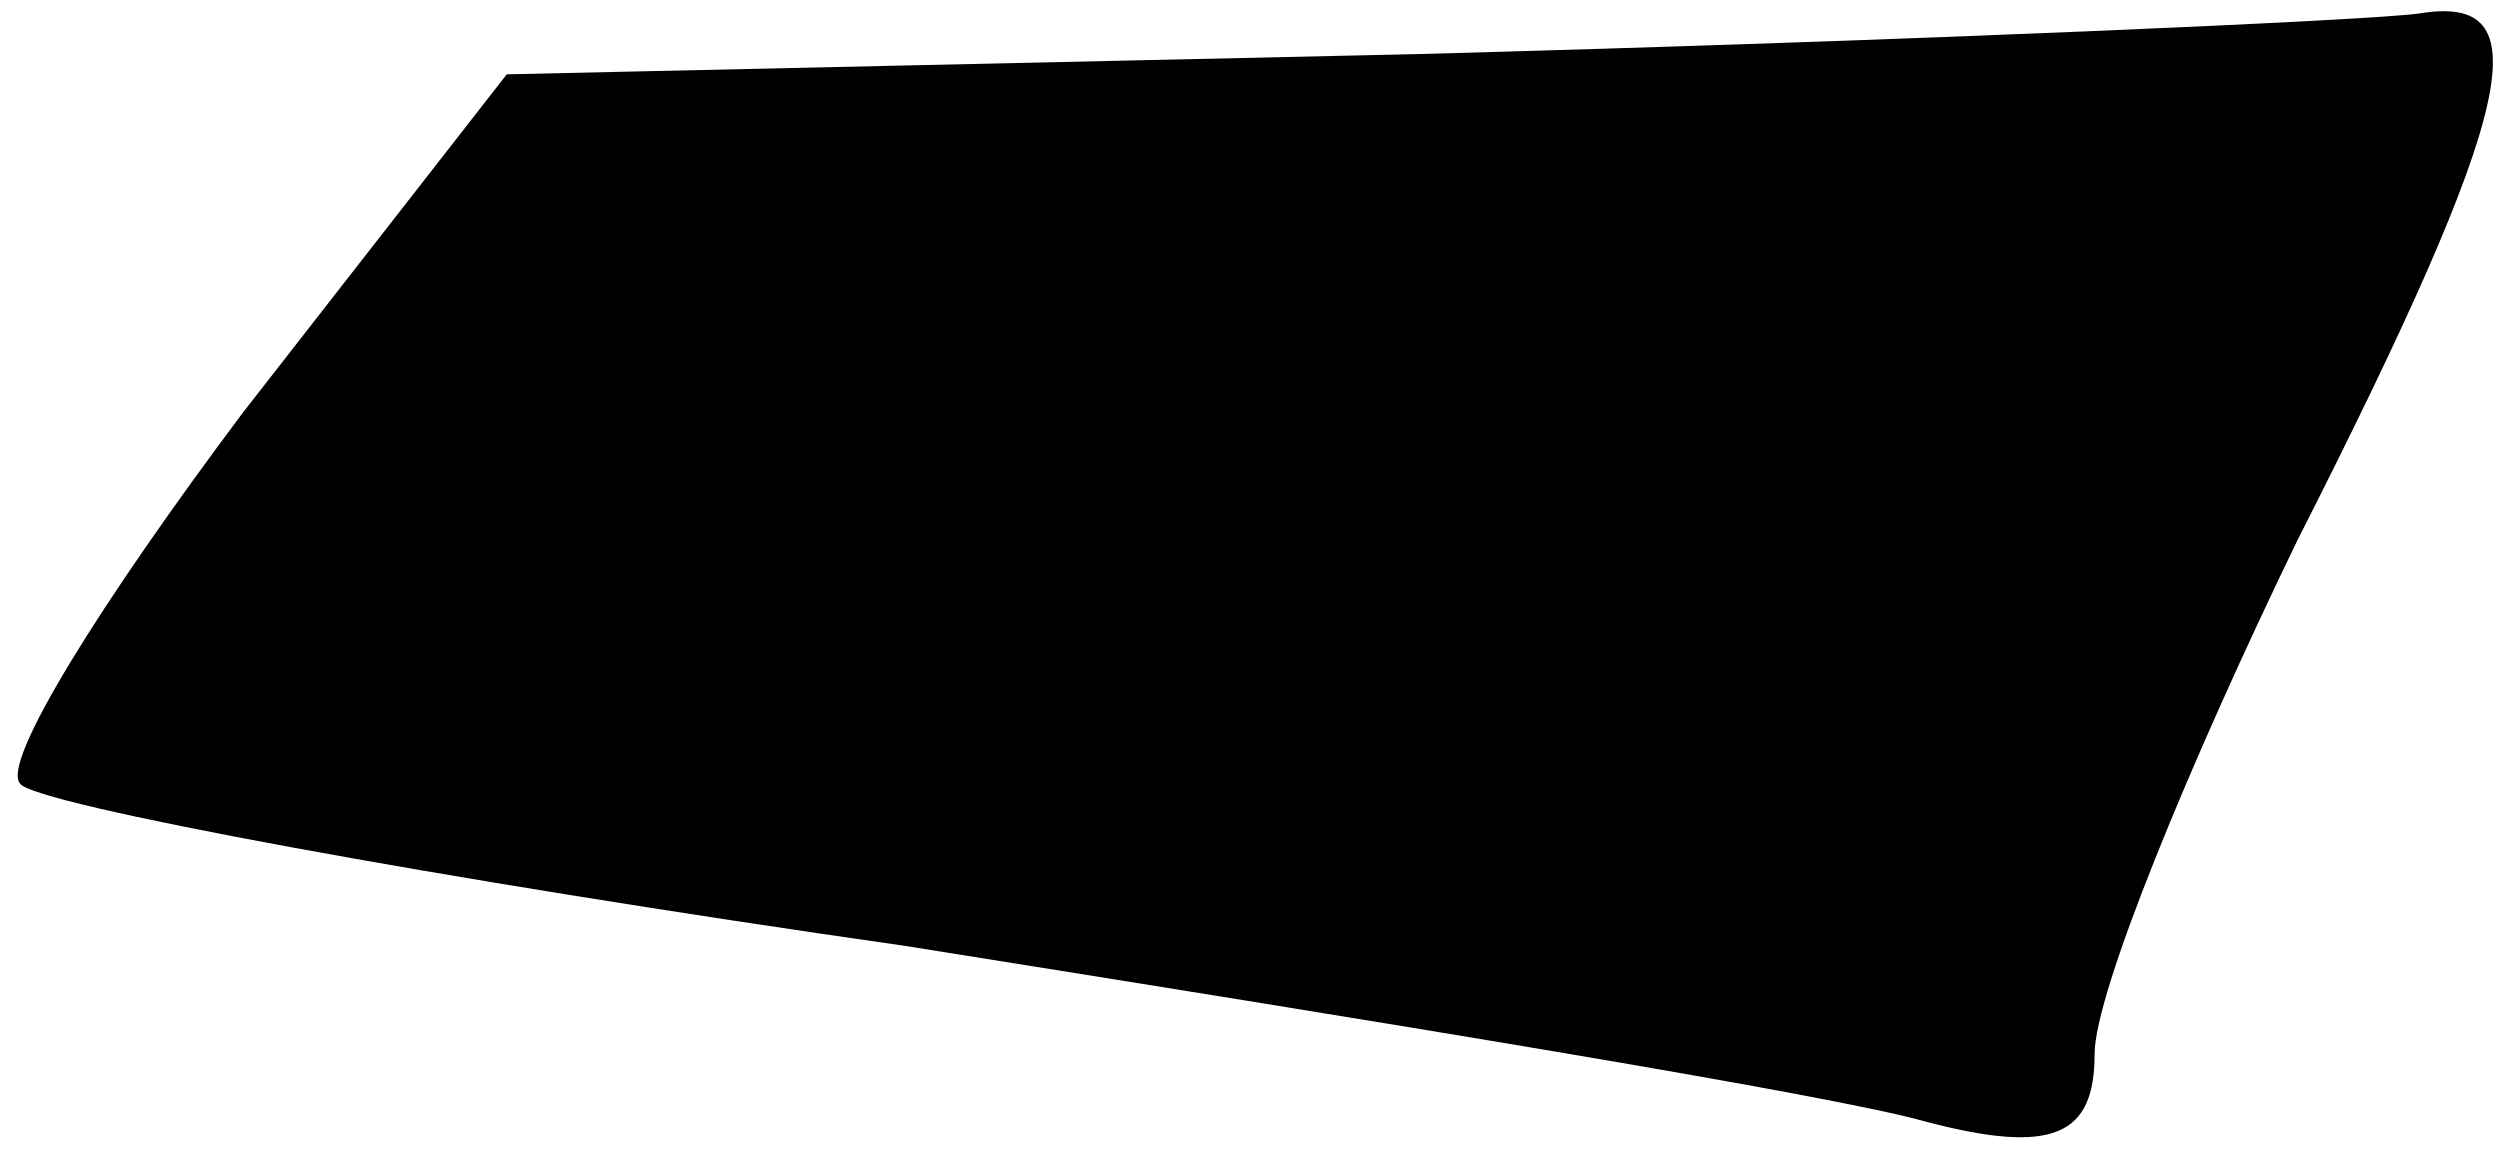 <?xml version="1.0" standalone="no"?>
<!DOCTYPE svg PUBLIC "-//W3C//DTD SVG 20010904//EN"
 "http://www.w3.org/TR/2001/REC-SVG-20010904/DTD/svg10.dtd">
<svg version="1.0" xmlns="http://www.w3.org/2000/svg"
 width="37pt" height="17pt" viewBox="0 0 37 17"
 preserveAspectRatio="xMidYMid meet">
<g transform="translate(0,17) scale(0.1,-0.1)"
fill="#000000" stroke="none">
<path fill="#000000" stroke="none" d="M210 162 l-135 -3 -39 -50 c-21 -28
-36 -52 -33 -55 2 -3 61 -14 131 -24 69 -11 137 -22 151 -26 19 -5 25 -2 25
10 0 9 14 43 30 76 33 65 36 81 18 78 -7 -1 -74 -4 -148 -6z"/>
</g>
</svg>
